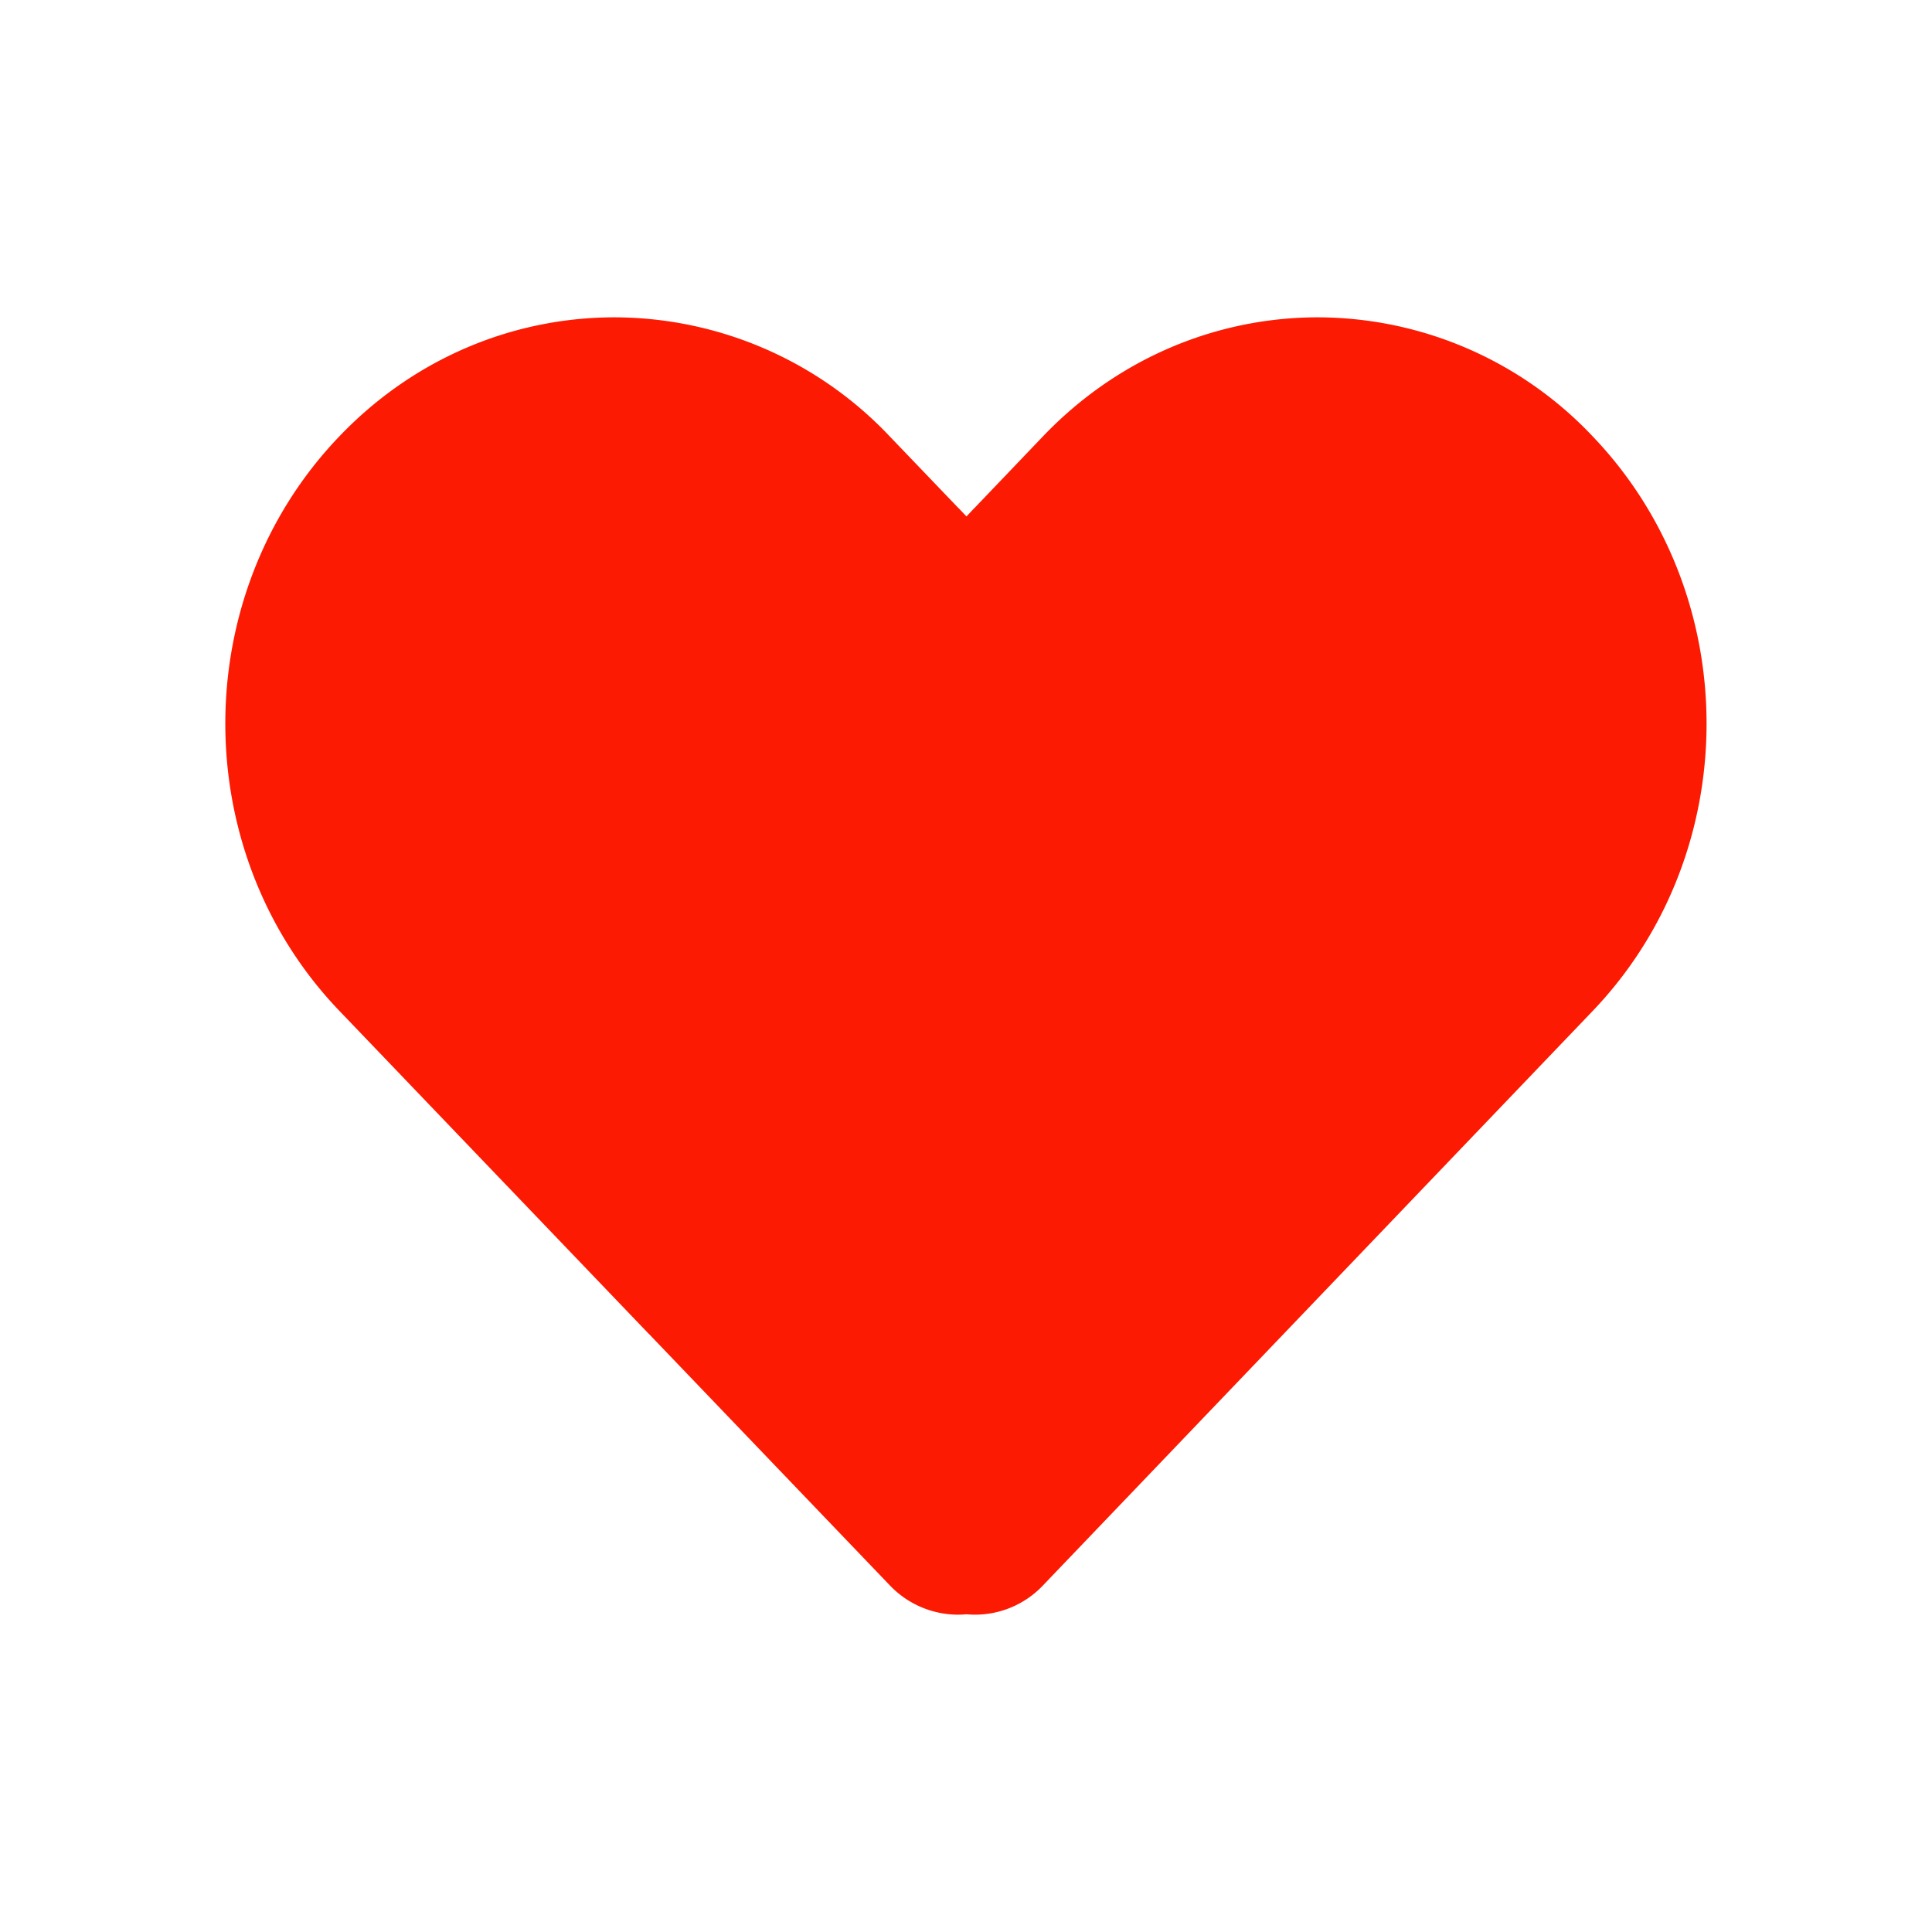 <?xml version="1.0" standalone="no"?><!DOCTYPE svg PUBLIC "-//W3C//DTD SVG 1.1//EN" "http://www.w3.org/Graphics/SVG/1.1/DTD/svg11.dtd"><svg t="1546245316850" class="icon" style="" viewBox="0 0 1024 1024" version="1.1" xmlns="http://www.w3.org/2000/svg" p-id="4186" xmlns:xlink="http://www.w3.org/1999/xlink" width="64" height="64"><defs><style type="text/css"></style></defs><path d="M698.522 168.192c-52.685 0-105.472 20.992-145.716 63.078l-36.352 38.042h-0.05l-4.148 4.403-4.198-4.403h-0.052l-36.454-38.042a201.216 201.216 0 0 0-145.818-63.078c-52.787 0-105.625 20.992-145.868 63.078-80.59 84.07-80.59 220.416 0 304.487l164.096 171.315h0.05l127.591 133.171a50.022 50.022 0 0 0 36.301 15.565c1.485 0 2.918-0.102 4.403-0.205a49.613 49.613 0 0 0 40.55-15.36l127.437-133.171 0.154-0.154L807.782 573.85l36.404-38.042c80.435-84.122 80.435-220.416 0-304.486a200.806 200.806 0 0 0-145.664-63.13" p-id="4187" fill="#fc1a02"></path></svg>